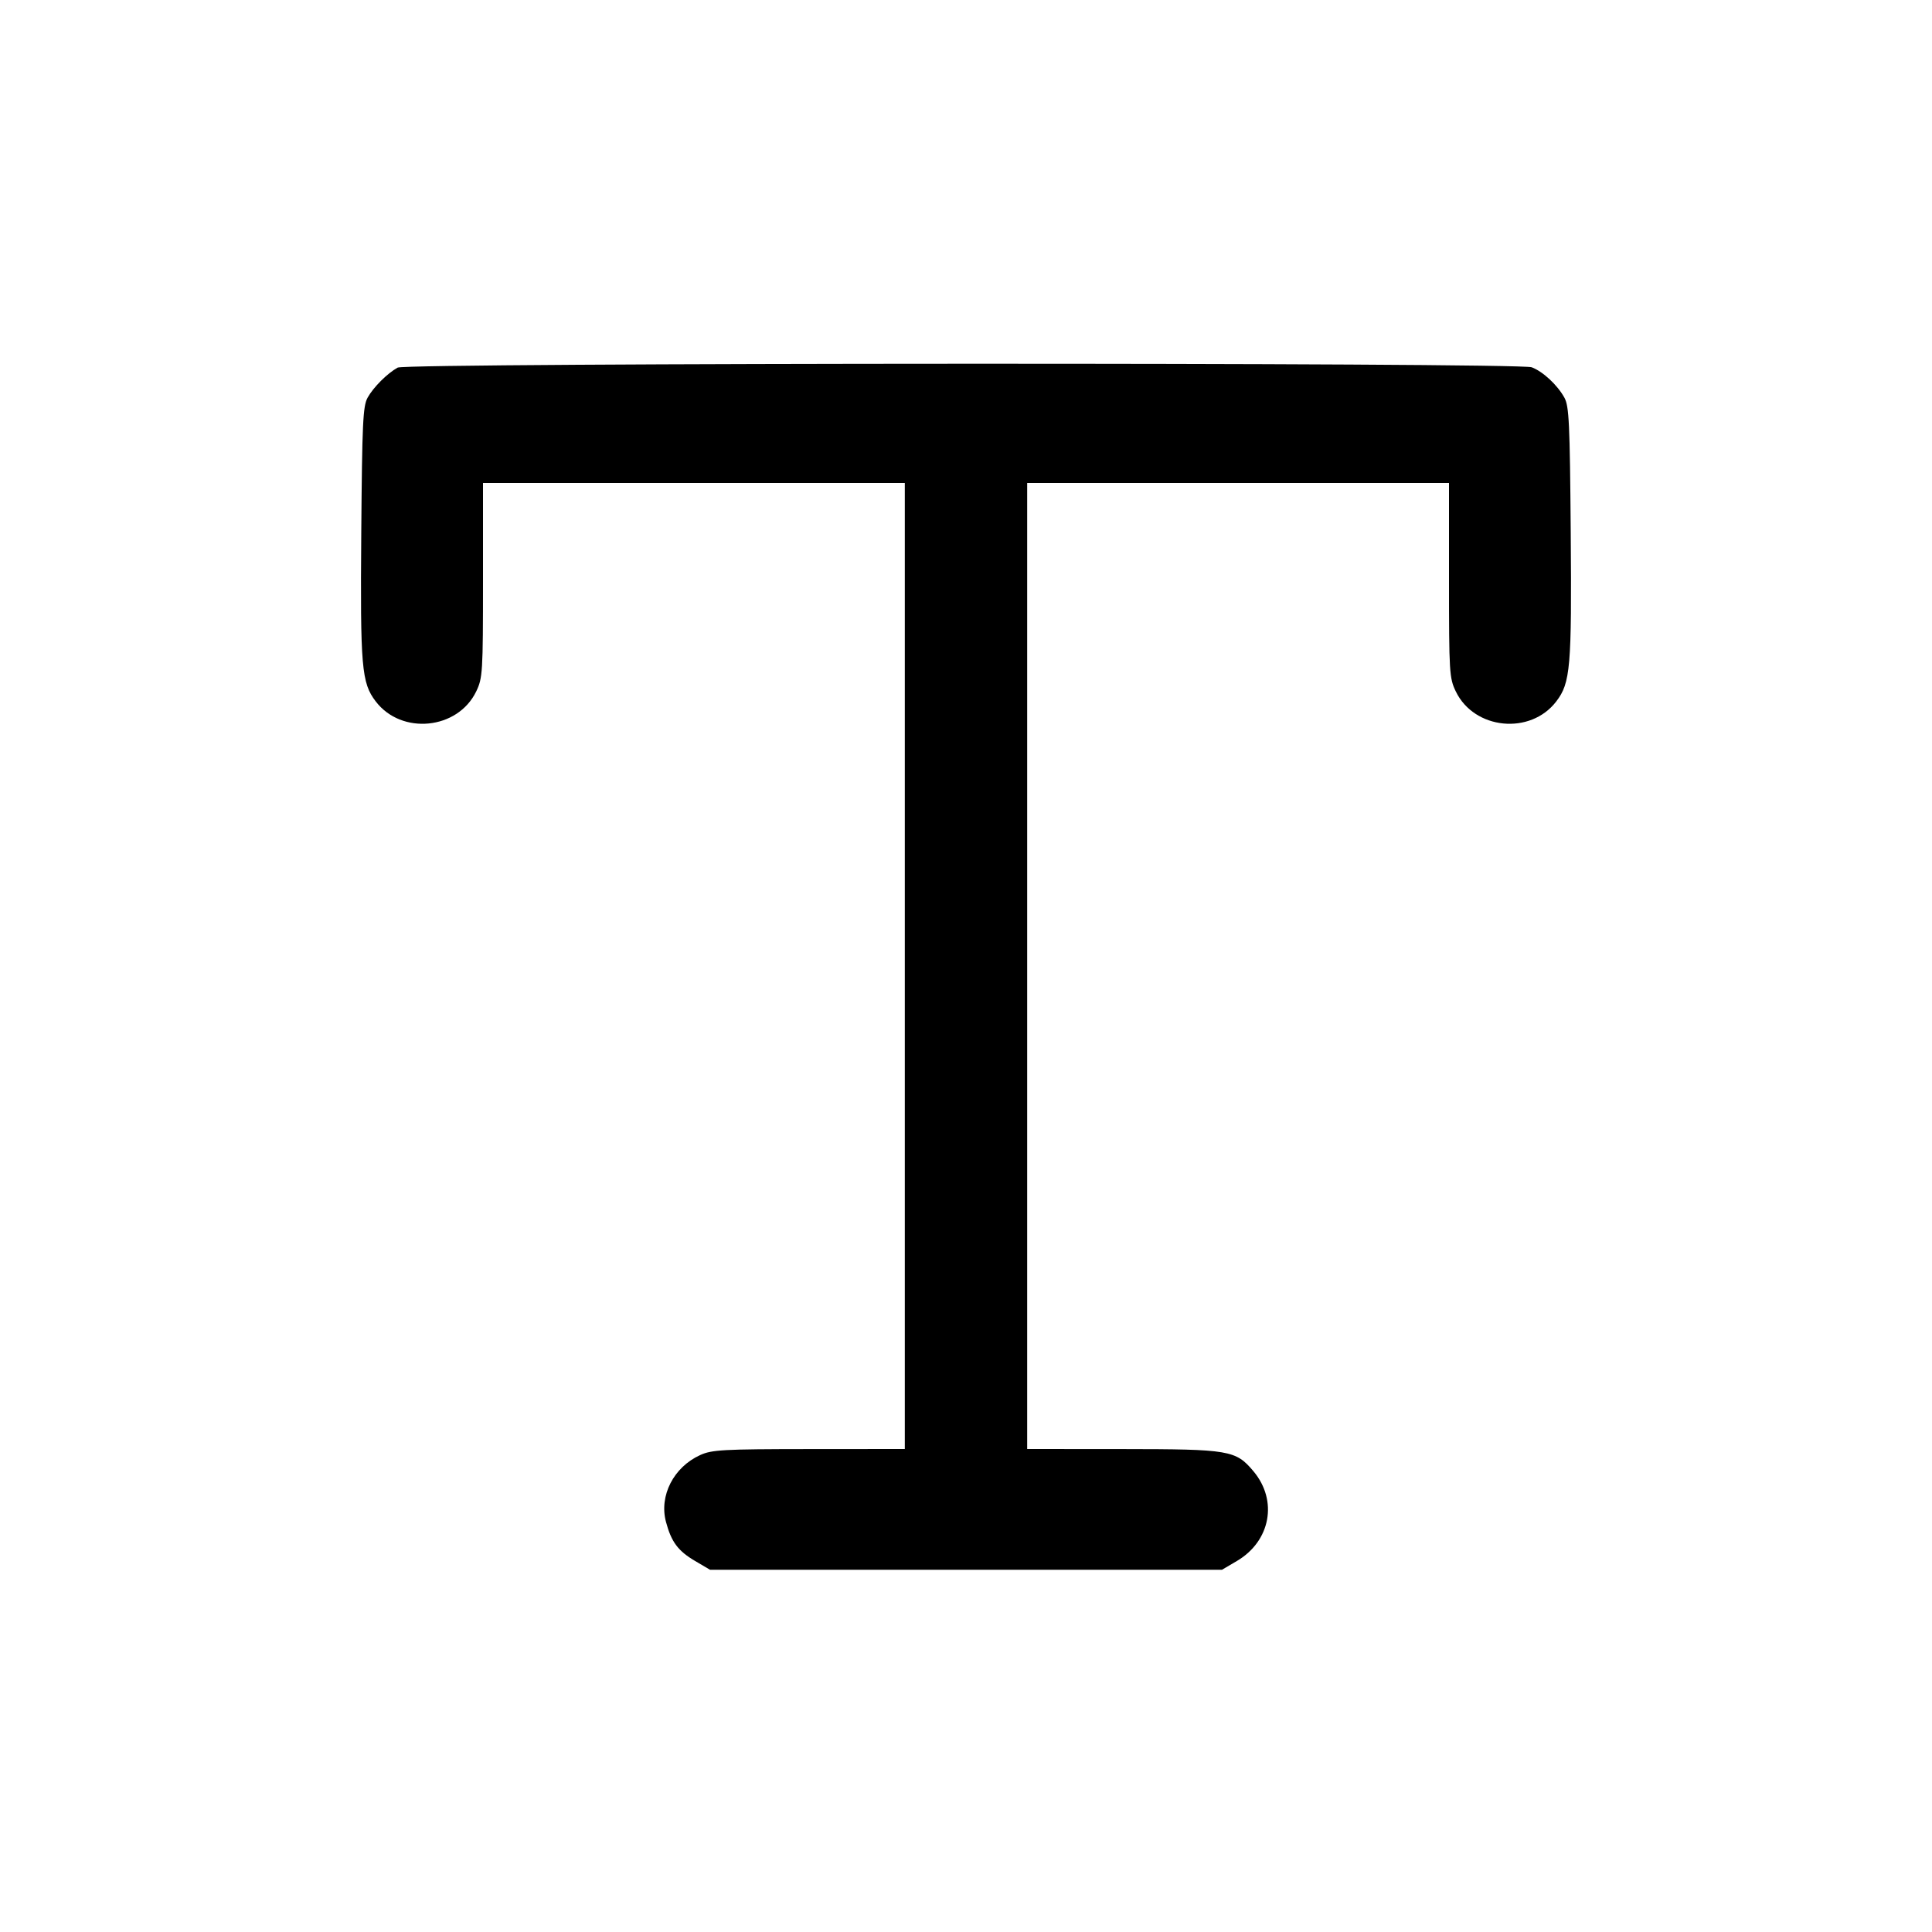 <svg fill="currentColor" viewBox="0 0 256 256" xmlns="http://www.w3.org/2000/svg"><path d="M52.693 48.710 C 51.318 49.469,49.472 51.314,48.709 52.693 C 48.089 53.812,47.984 56.061,47.870 70.563 C 47.730 88.434,47.904 90.475,49.781 92.935 C 53.205 97.425,60.642 96.694,63.095 91.627 C 63.956 89.848,64.000 89.130,64.000 76.879 L 64.000 64.000 91.947 64.000 L 119.893 64.000 119.893 128.000 L 119.893 192.000 107.200 192.009 C 95.808 192.018,94.330 192.099,92.782 192.802 C 89.257 194.403,87.318 198.189,88.245 201.658 C 88.958 204.322,89.844 205.510,92.114 206.844 L 94.080 208.000 128.000 208.000 L 161.920 208.000 163.886 206.844 C 168.361 204.214,169.356 198.831,166.086 194.945 C 163.742 192.159,162.924 192.020,148.800 192.009 L 136.107 192.000 136.107 128.000 L 136.107 64.000 164.053 64.000 L 192.000 64.000 192.000 76.879 C 192.000 89.130,192.044 89.848,192.905 91.627 C 195.358 96.694,202.795 97.425,206.219 92.935 C 208.096 90.475,208.270 88.434,208.130 70.563 C 208.016 56.061,207.911 53.812,207.291 52.693 C 206.355 51.002,204.448 49.230,202.959 48.667 C 201.231 48.014,53.878 48.056,52.693 48.710 " stroke="none" fill-rule="evenodd"></path></svg>